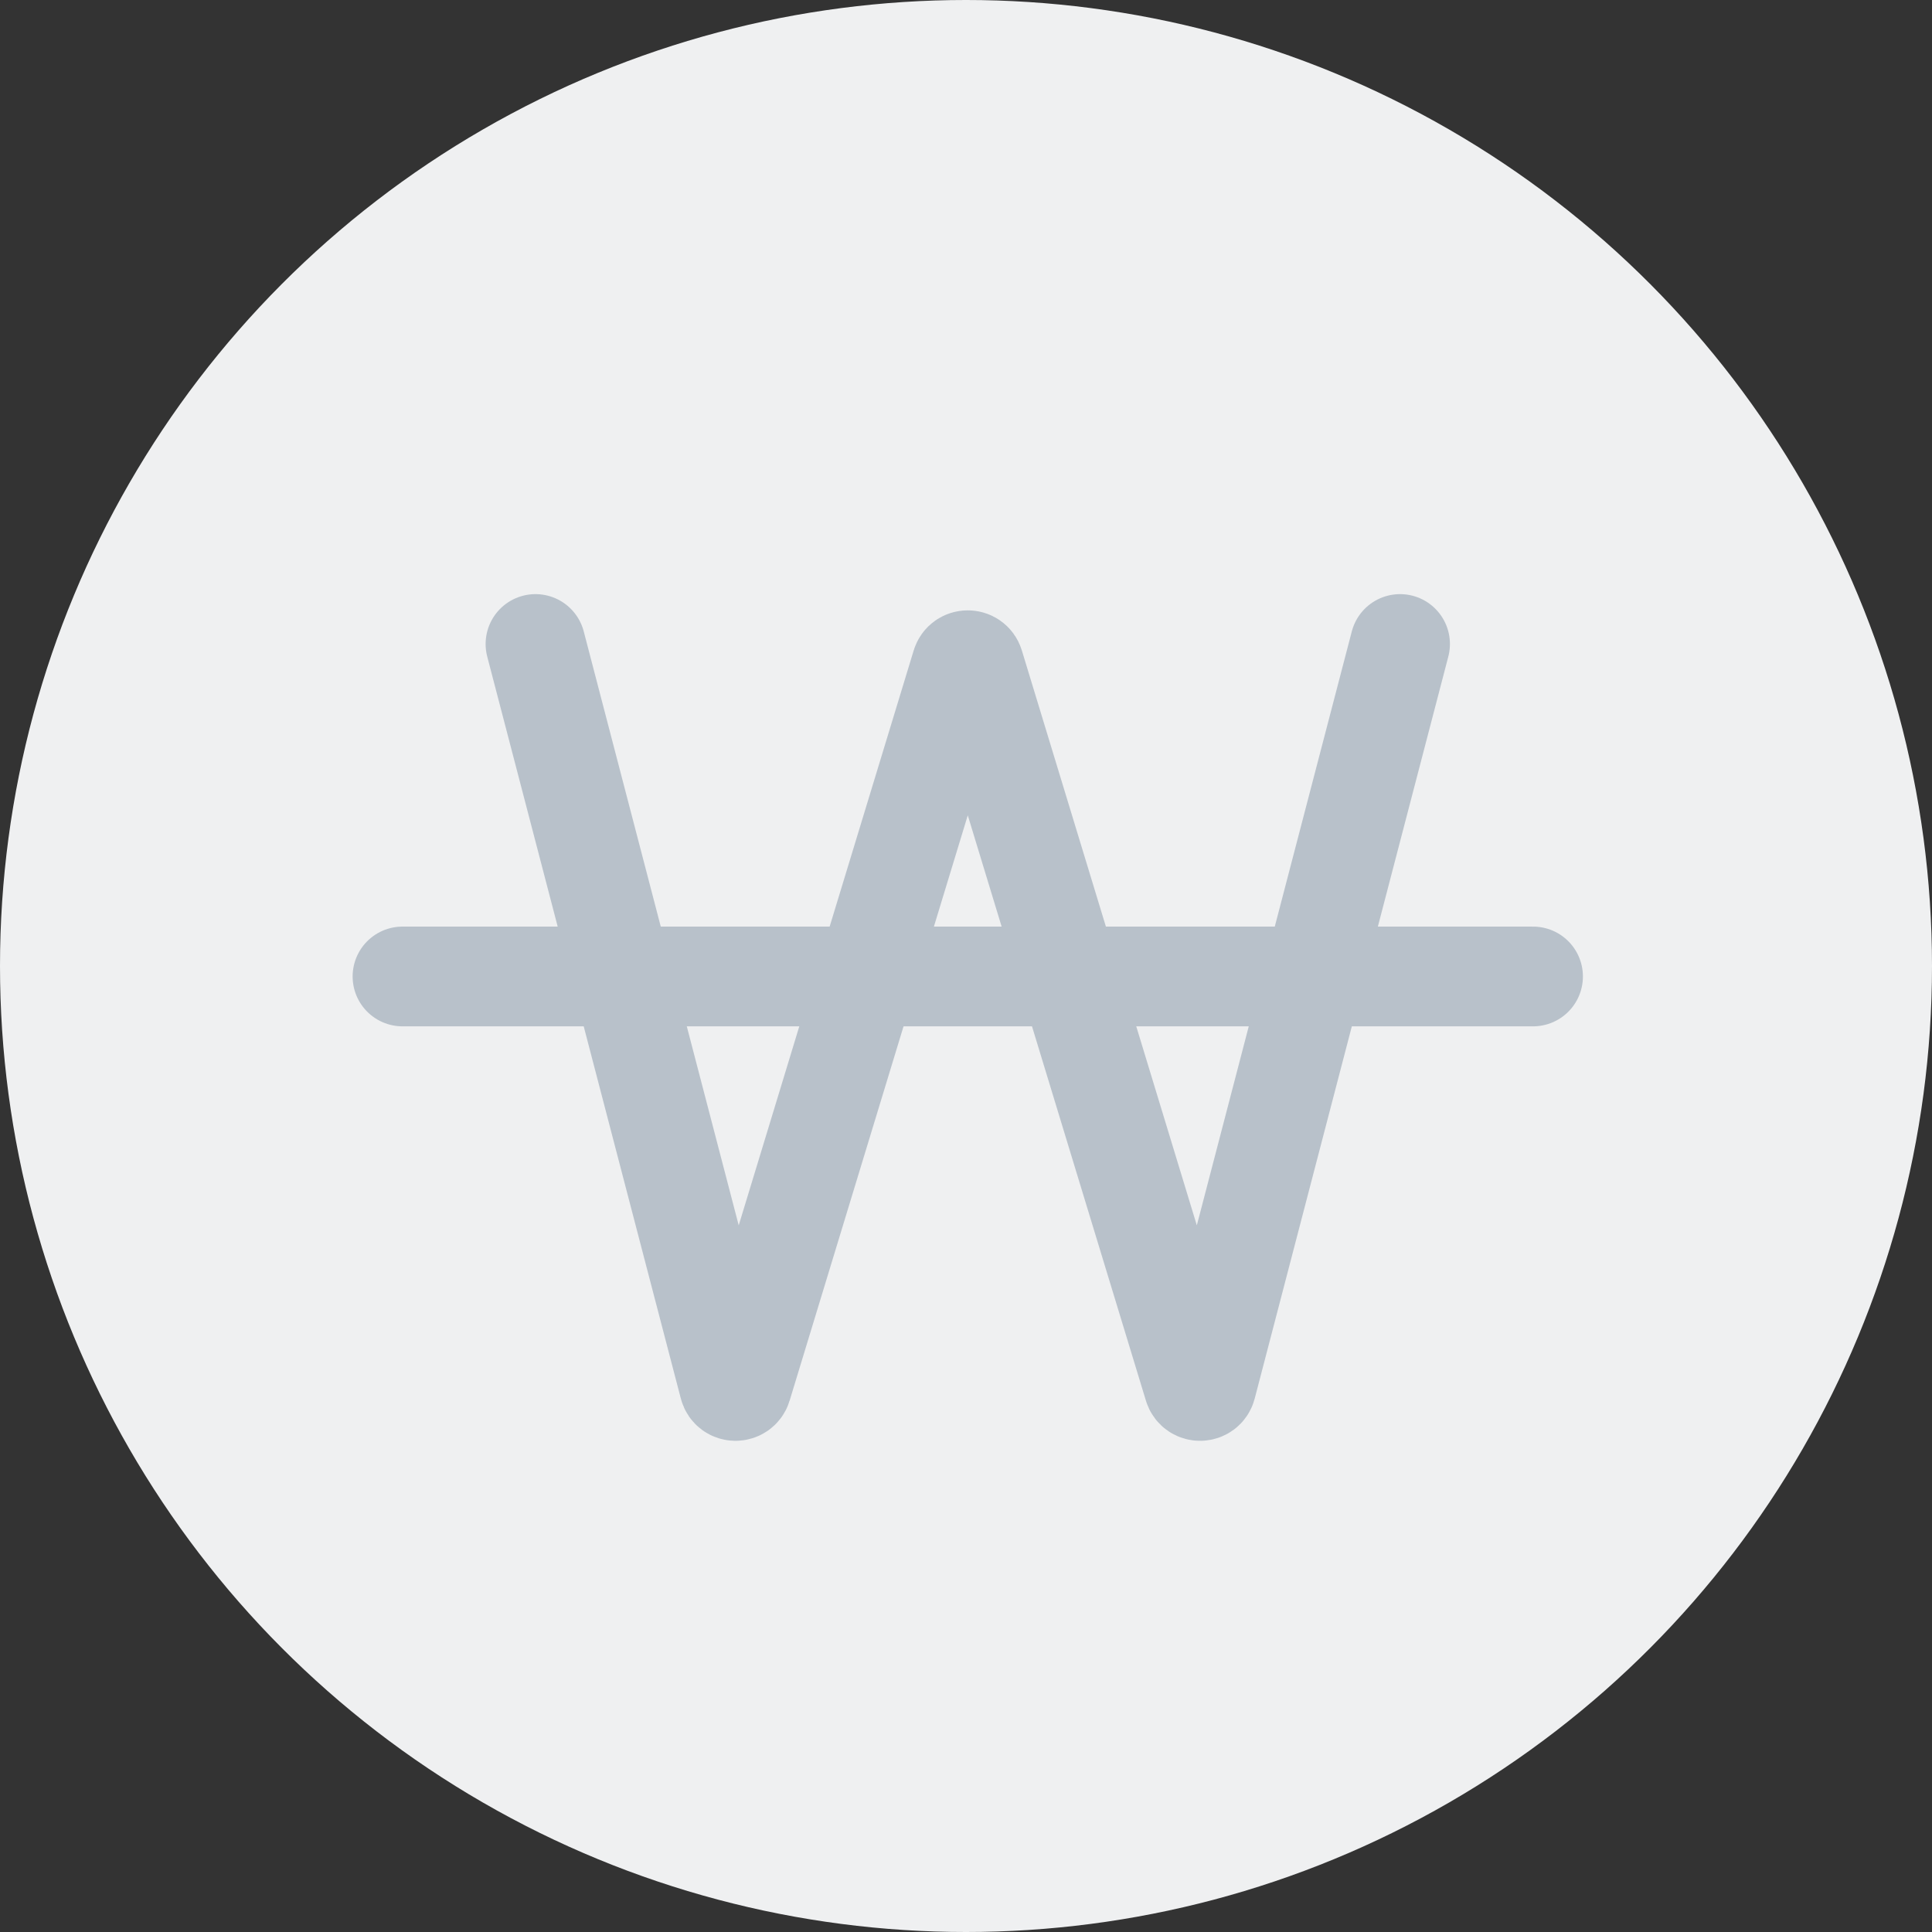 <svg width="24" height="24" viewBox="0 0 24 24" fill="none" xmlns="http://www.w3.org/2000/svg">
<rect x="0" y="0" width="24" height="24" fill="#333333" stroke="none"/>
<circle cx="12" cy="12" r="12" fill="#EFF0F1"/>
<path d="M6.652 8L9.057 17.217C9.078 17.298 9.191 17.3 9.216 17.22L11.943 8.26C11.967 8.182 12.077 8.182 12.101 8.26L14.828 17.22C14.852 17.3 14.966 17.298 14.987 17.217L17.392 8" stroke="#B8C1CA" stroke-width="1.239" stroke-linecap="round"/>
<path d="M5 12.13H19.044" stroke="#B8C1CA" stroke-width="1.239" stroke-linecap="round"/>
</svg>
